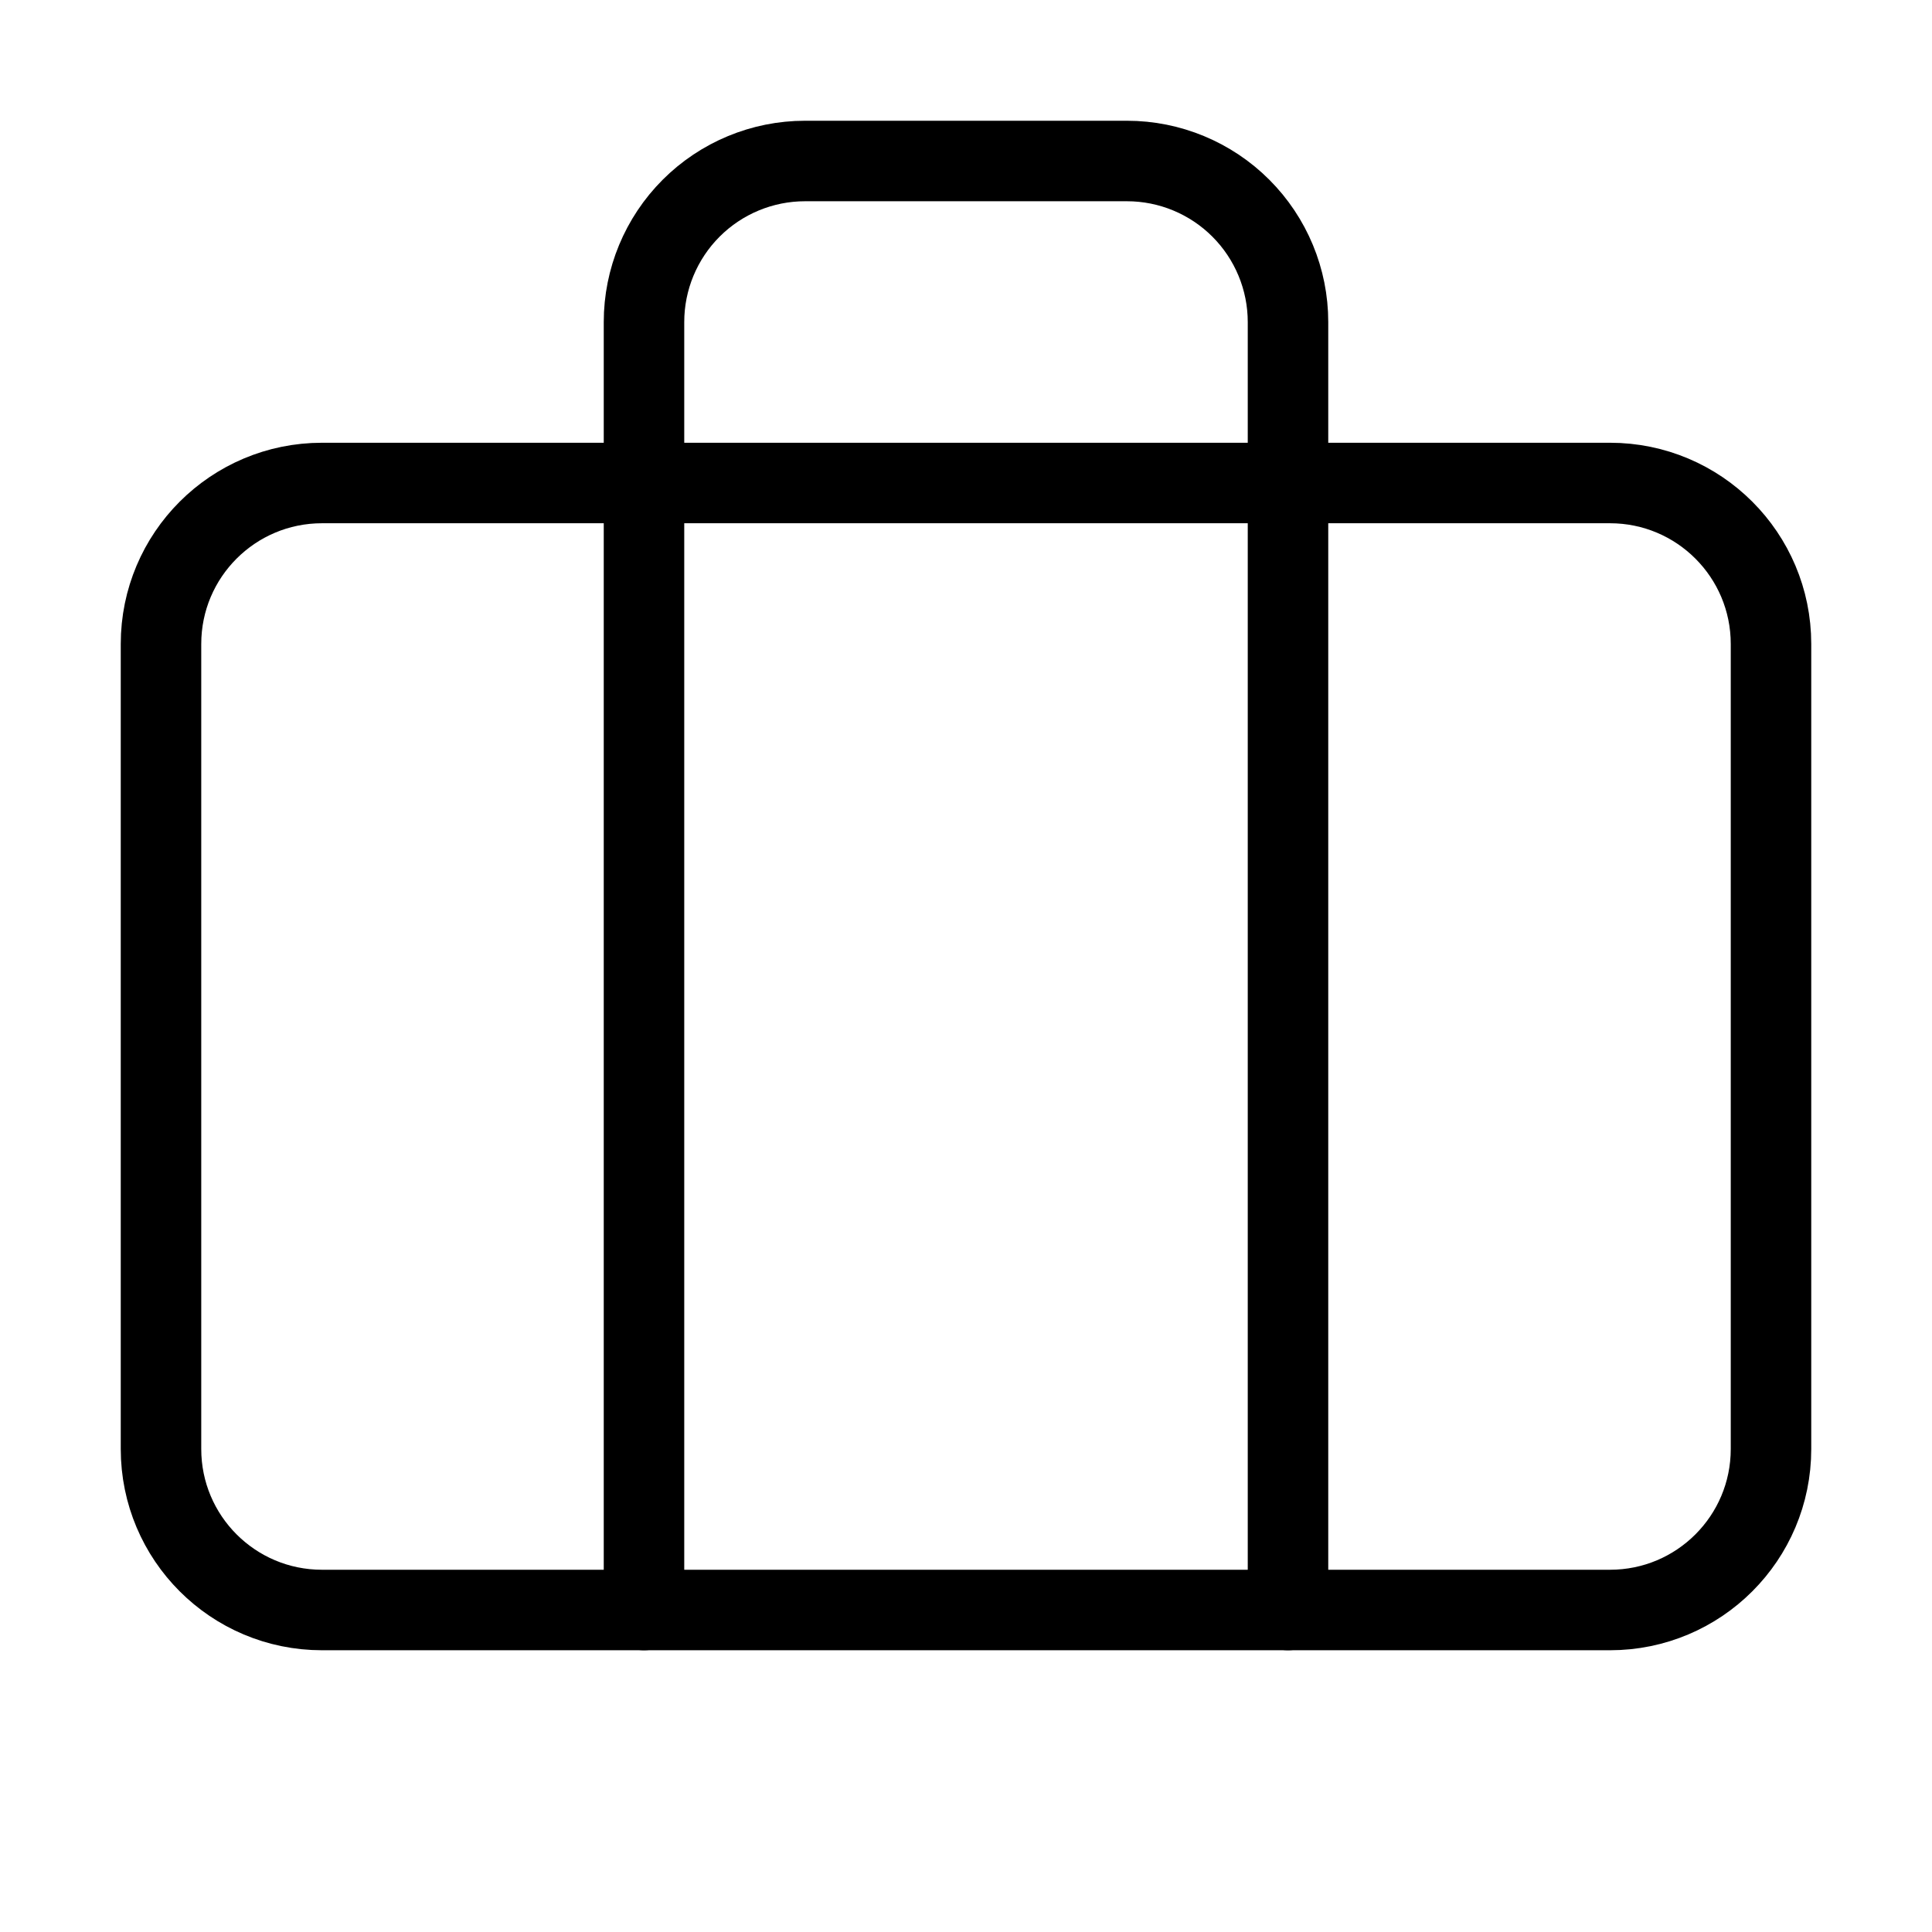 <svg width="24" height="24" viewBox="0 0 24 24" fill="none" xmlns="http://www.w3.org/2000/svg"><path d="M16 20V4C16 3.47 15.789 2.961 15.414 2.586C15.039 2.211 14.53 2 14 2H10C9.47 2 8.961 2.211 8.586 2.586C8.211 2.961 8 3.47 8 4V20" stroke="currentColor" stroke-linecap="round" stroke-linejoin="round"/><path d="M20 6H4C2.895 6 2 6.895 2 8V18C2 19.105 2.895 20 4 20H20C21.105 20 22 19.105 22 18V8C22 6.895 21.105 6 20 6Z" stroke="currentColor" stroke-linecap="round" stroke-linejoin="round"/></svg>